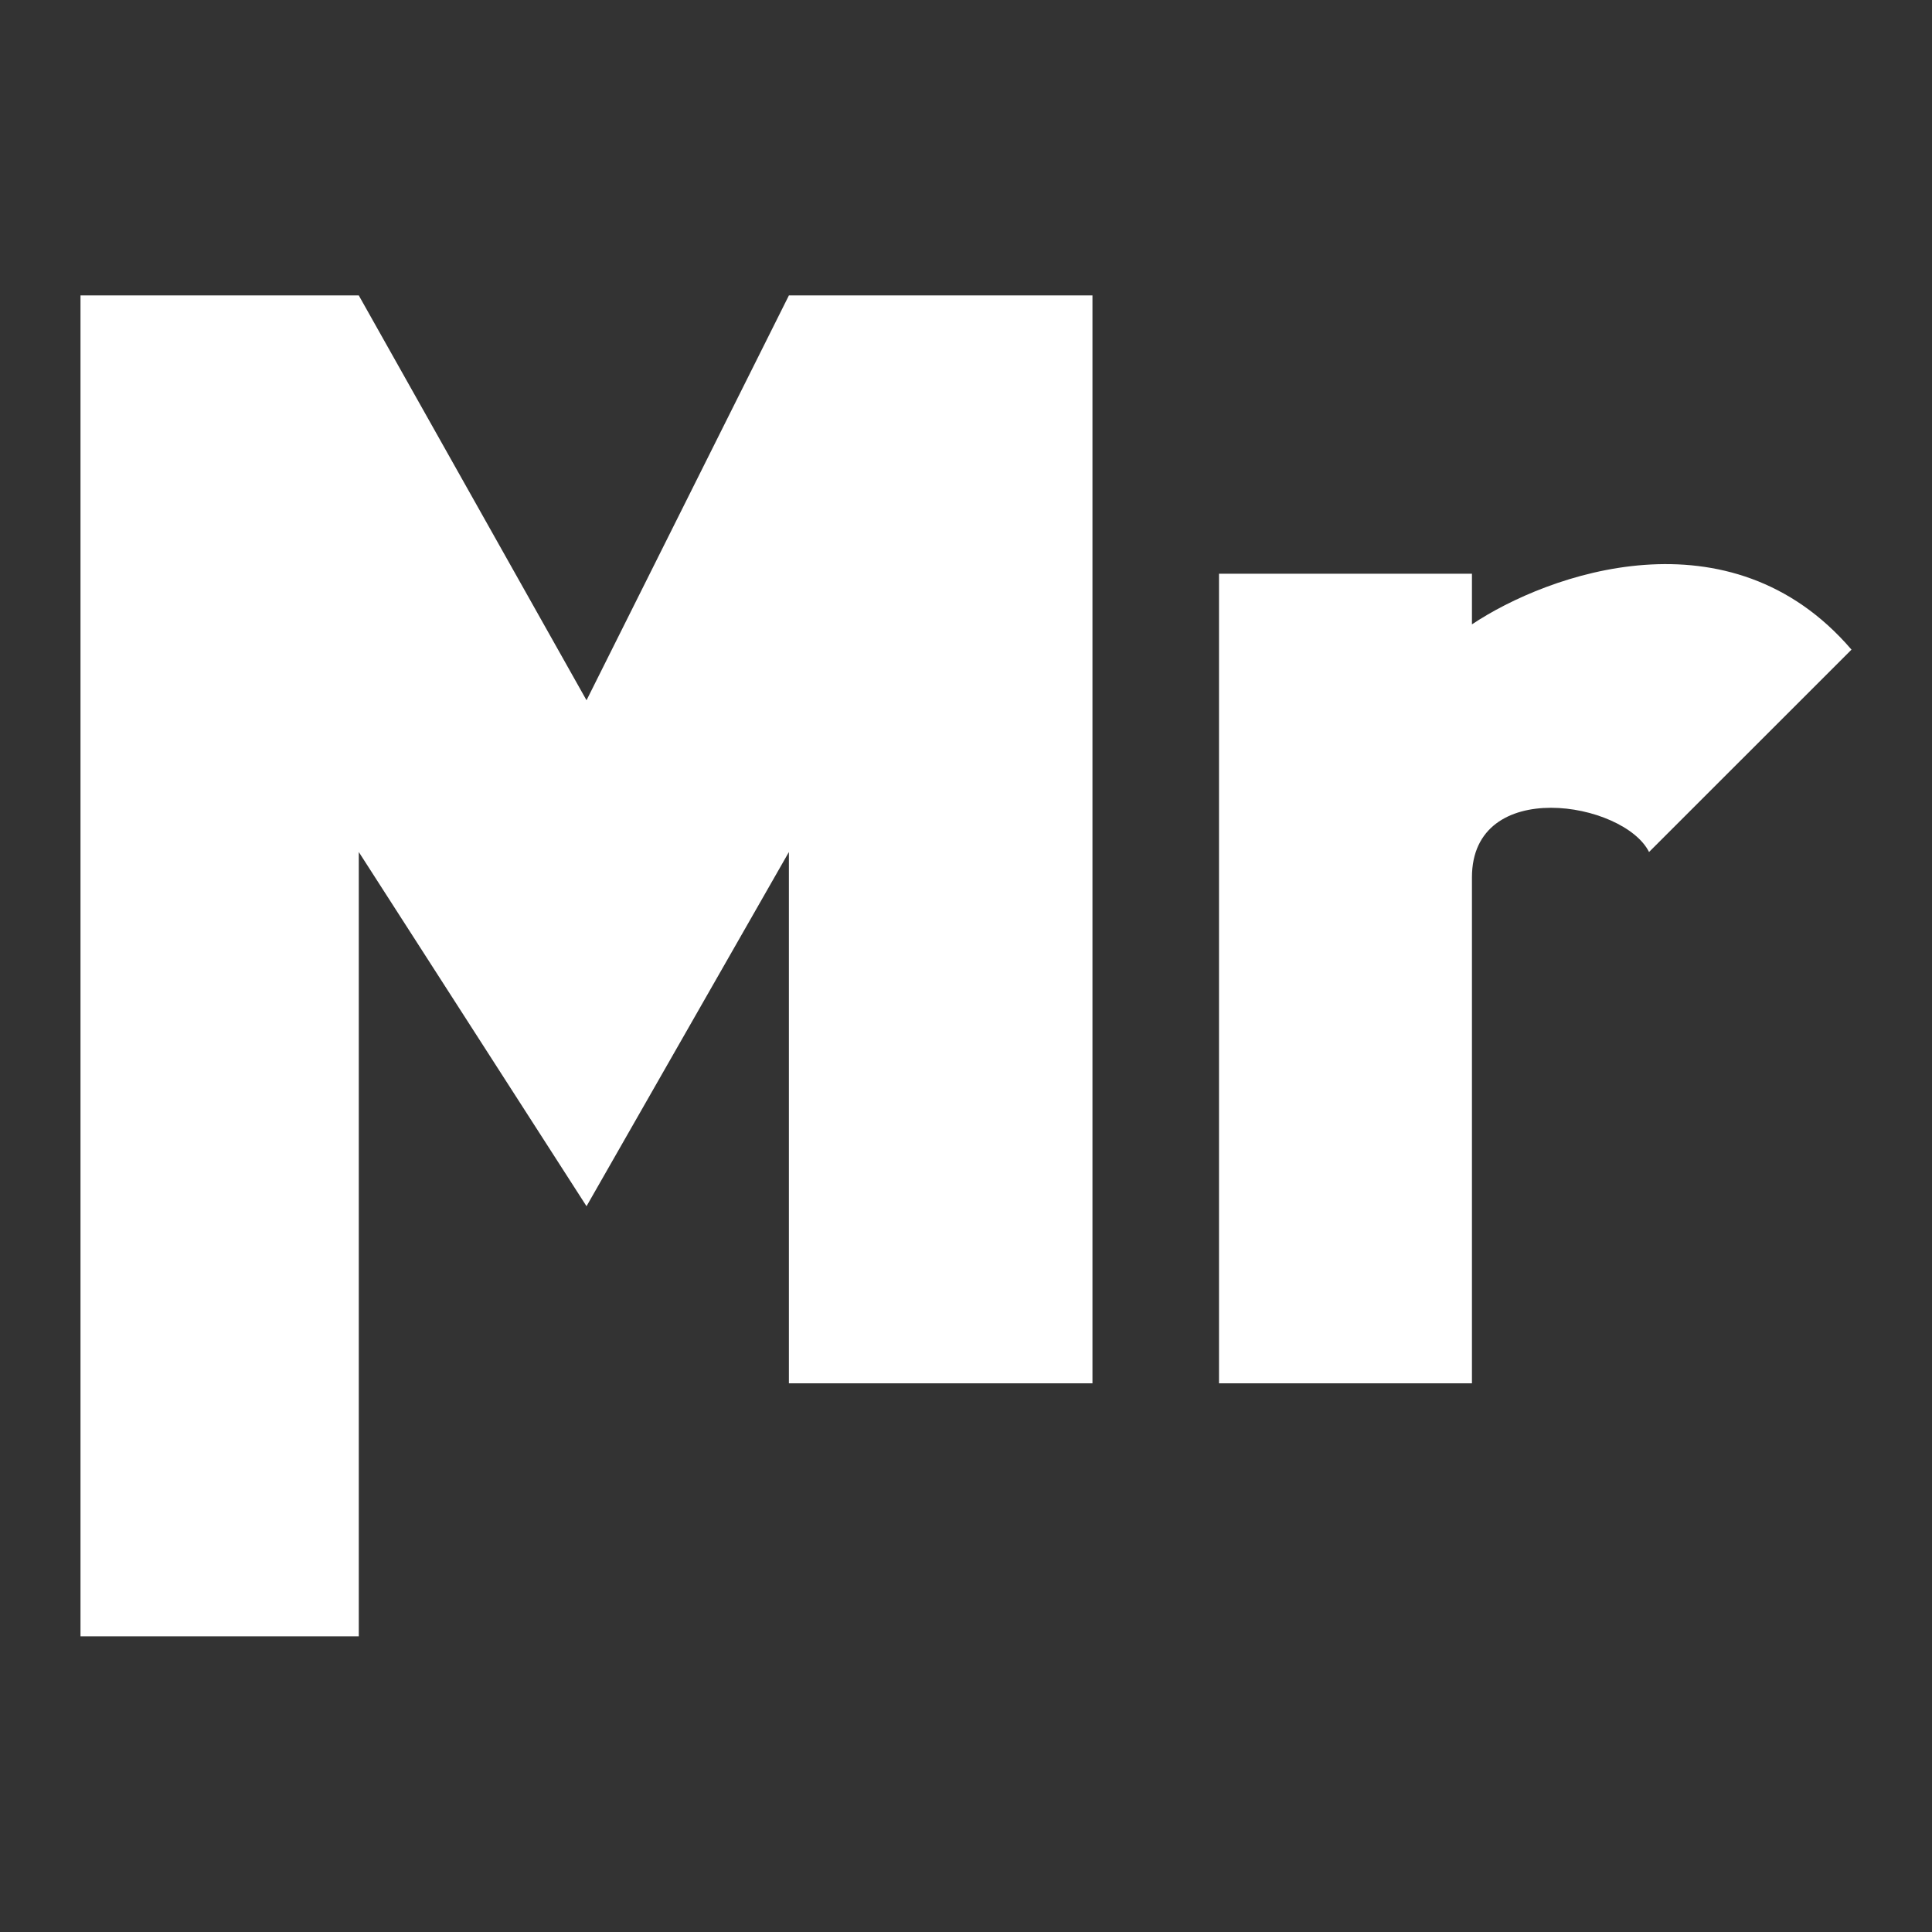 <svg width="24" height="24" viewBox="0 0 24 24" fill="none" xmlns="http://www.w3.org/2000/svg">
<rect x="0" y="0" width="24" height="24" fill="#333333" stroke="none"/>
<path d="M15.143 7.127V17.184L18.285 17.184V10.899C18.285 9.642 20.171 9.956 20.485 10.584L23 8.07C21.491 6.31 19.228 7.127 18.285 7.756V7.127H15.143Z" fill="white"/>
<path d="M7.286 14.984L4.457 10.584V15.456V20.327H1V3.67H4.457L7.286 8.699L9.8 3.67H13.571V17.184H9.8V10.584L7.286 14.984Z" fill="white"/>
</svg>
